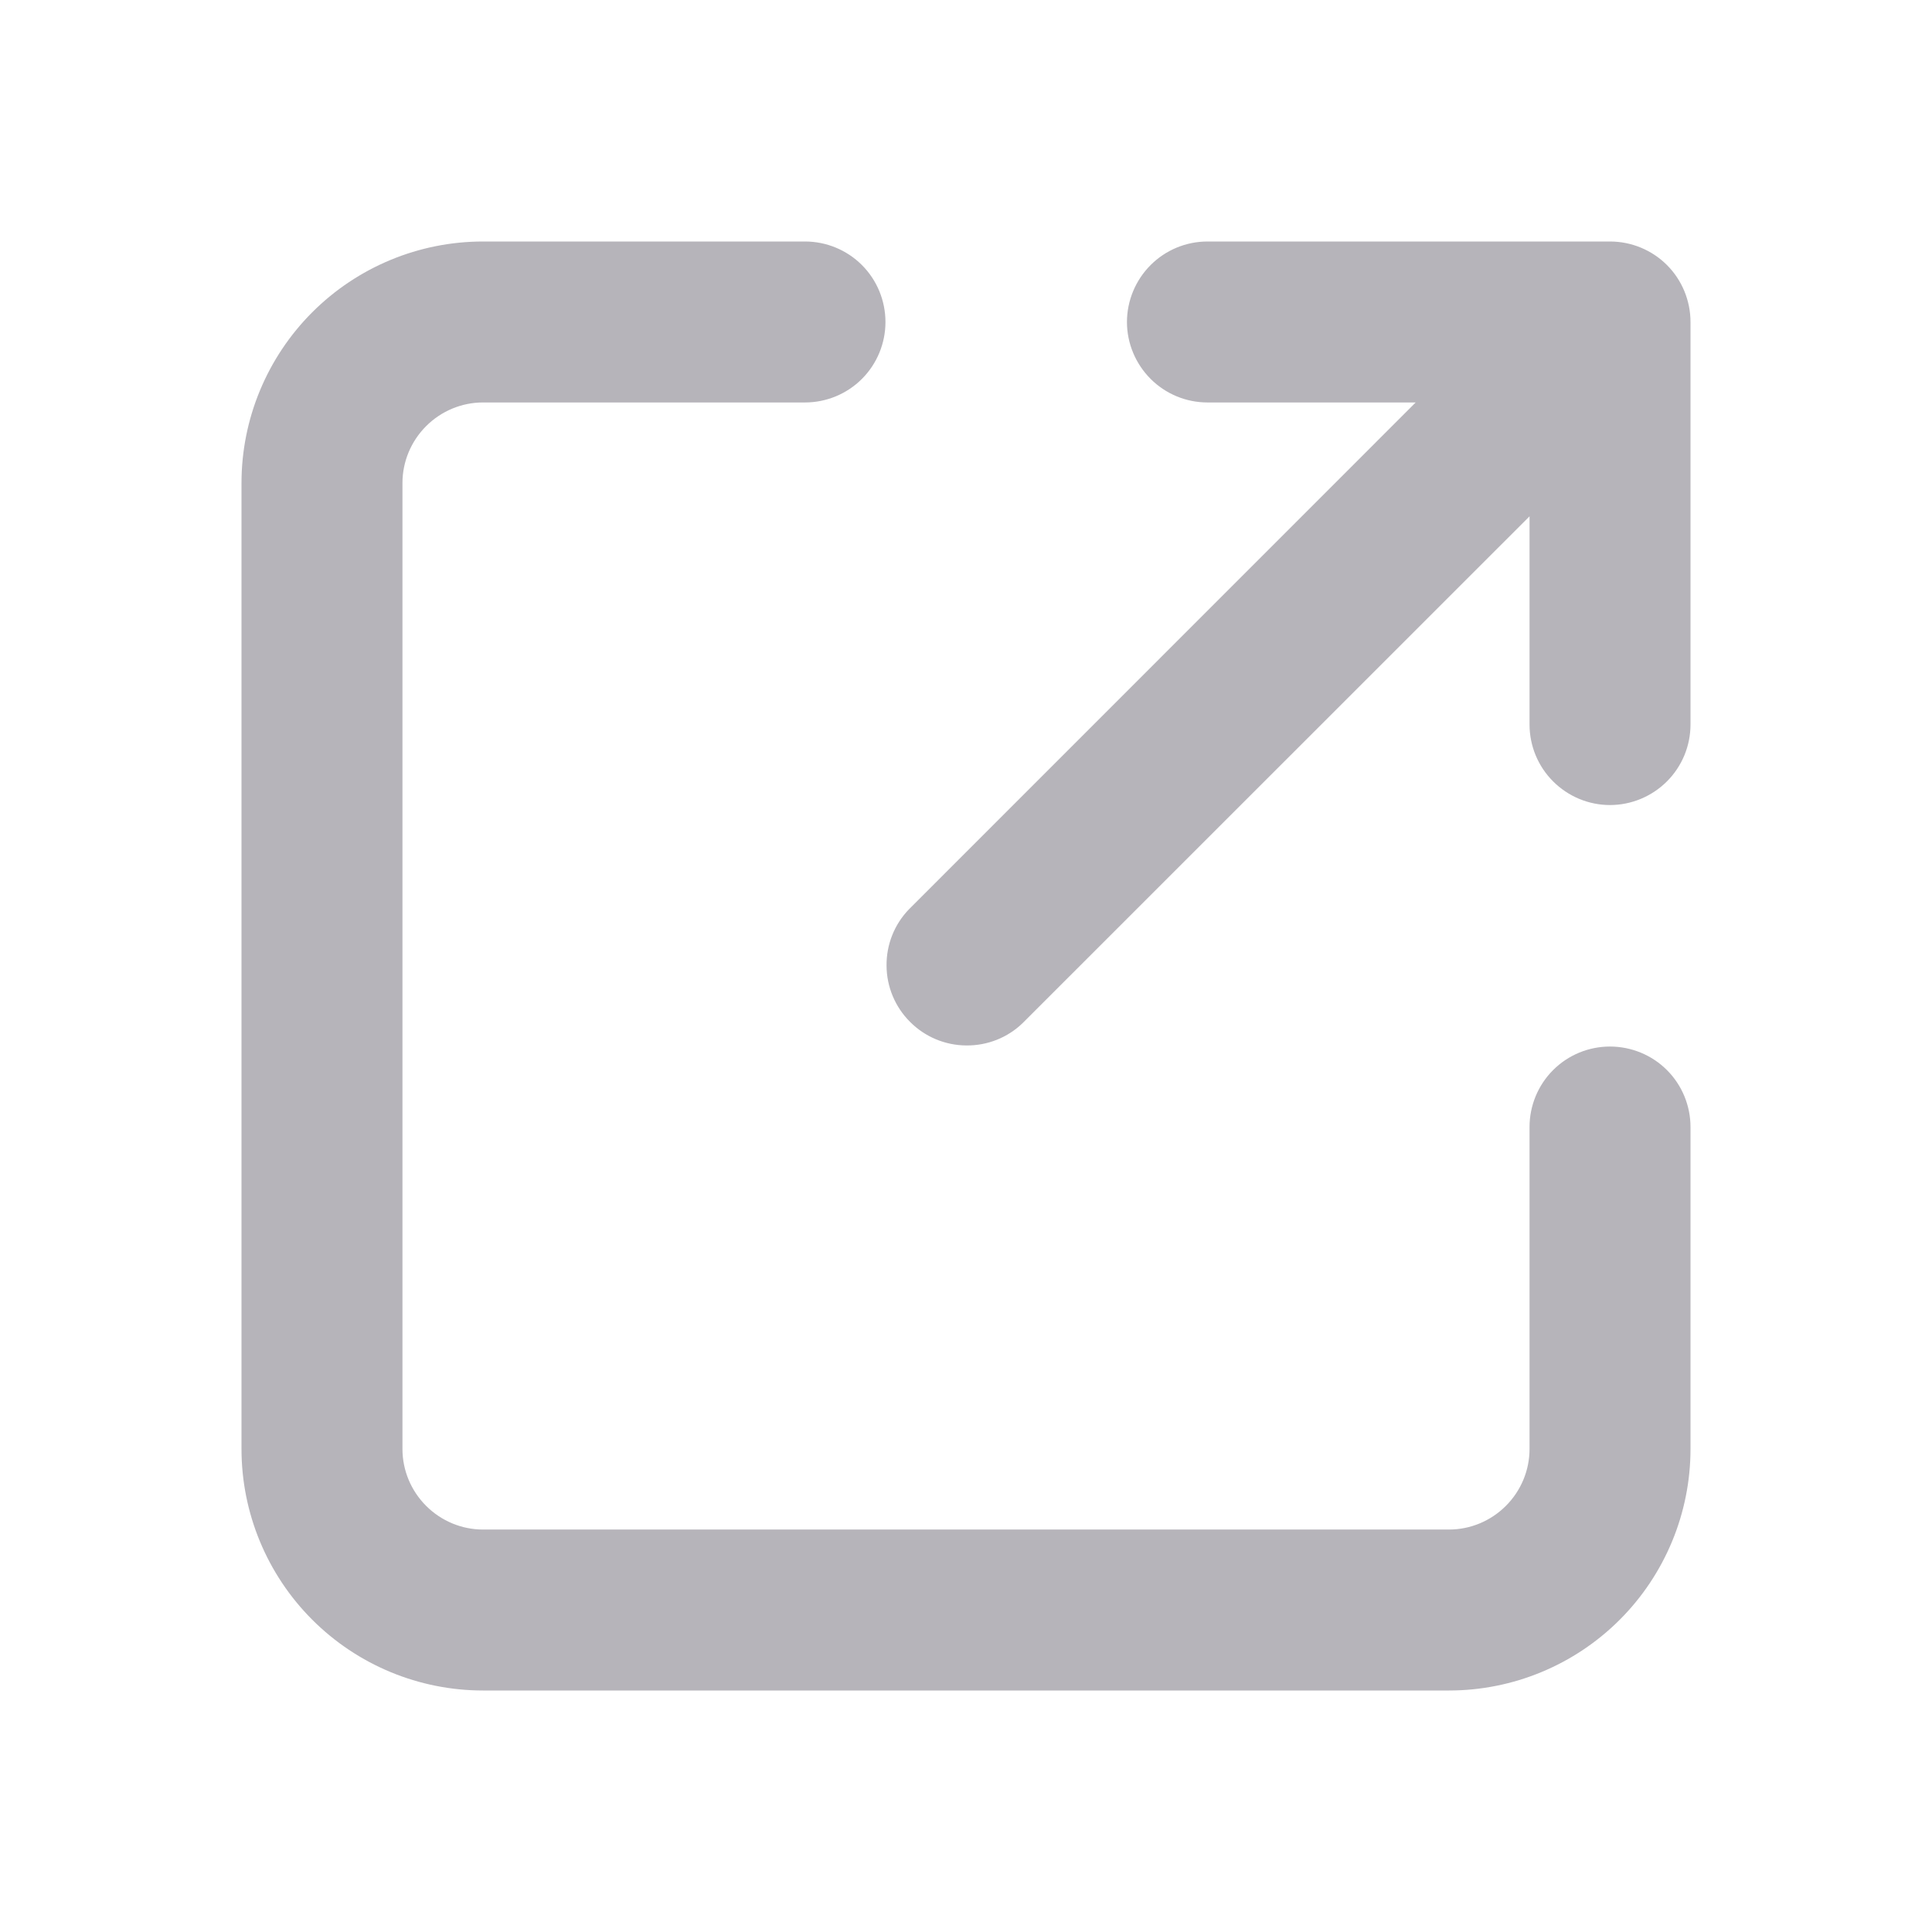 <svg width="16" height="16" viewBox="0 0 16 16" fill="none" xmlns="http://www.w3.org/2000/svg">
<path d="M3.333 4C3.333 3.823 3.404 3.654 3.529 3.529C3.654 3.404 3.823 3.333 4 3.333H6.667C6.843 3.333 7.013 3.263 7.138 3.138C7.263 3.013 7.333 2.843 7.333 2.667C7.333 2.49 7.263 2.32 7.138 2.195C7.013 2.07 6.843 2 6.667 2H4C3.47 2 2.961 2.211 2.586 2.586C2.211 2.961 2 3.47 2 4V12C2 12.53 2.211 13.039 2.586 13.414C2.961 13.789 3.47 14 4 14H12C12.53 14 13.039 13.789 13.414 13.414C13.789 13.039 14 12.53 14 12V9.333C14 9.157 13.93 8.987 13.805 8.862C13.68 8.737 13.51 8.667 13.333 8.667C13.156 8.667 12.987 8.737 12.862 8.862C12.737 8.987 12.667 9.157 12.667 9.333V12C12.667 12.177 12.596 12.346 12.471 12.471C12.346 12.596 12.177 12.667 12 12.667H4C3.823 12.667 3.654 12.596 3.529 12.471C3.404 12.346 3.333 12.177 3.333 12V4ZM10 2C9.823 2 9.654 2.07 9.529 2.195C9.404 2.32 9.333 2.49 9.333 2.667C9.333 2.843 9.404 3.013 9.529 3.138C9.654 3.263 9.823 3.333 10 3.333H11.724L7.529 7.529C7.407 7.654 7.34 7.823 7.342 7.998C7.343 8.172 7.413 8.34 7.537 8.463C7.66 8.587 7.828 8.657 8.002 8.658C8.177 8.66 8.346 8.593 8.471 8.471L12.667 4.276V6C12.667 6.177 12.737 6.346 12.862 6.471C12.987 6.596 13.156 6.667 13.333 6.667C13.51 6.667 13.68 6.596 13.805 6.471C13.93 6.346 14 6.177 14 6V2.667C14 2.49 13.93 2.32 13.805 2.195C13.68 2.07 13.51 2 13.333 2H10Z" fill="#B6B4BA"/>
</svg>

